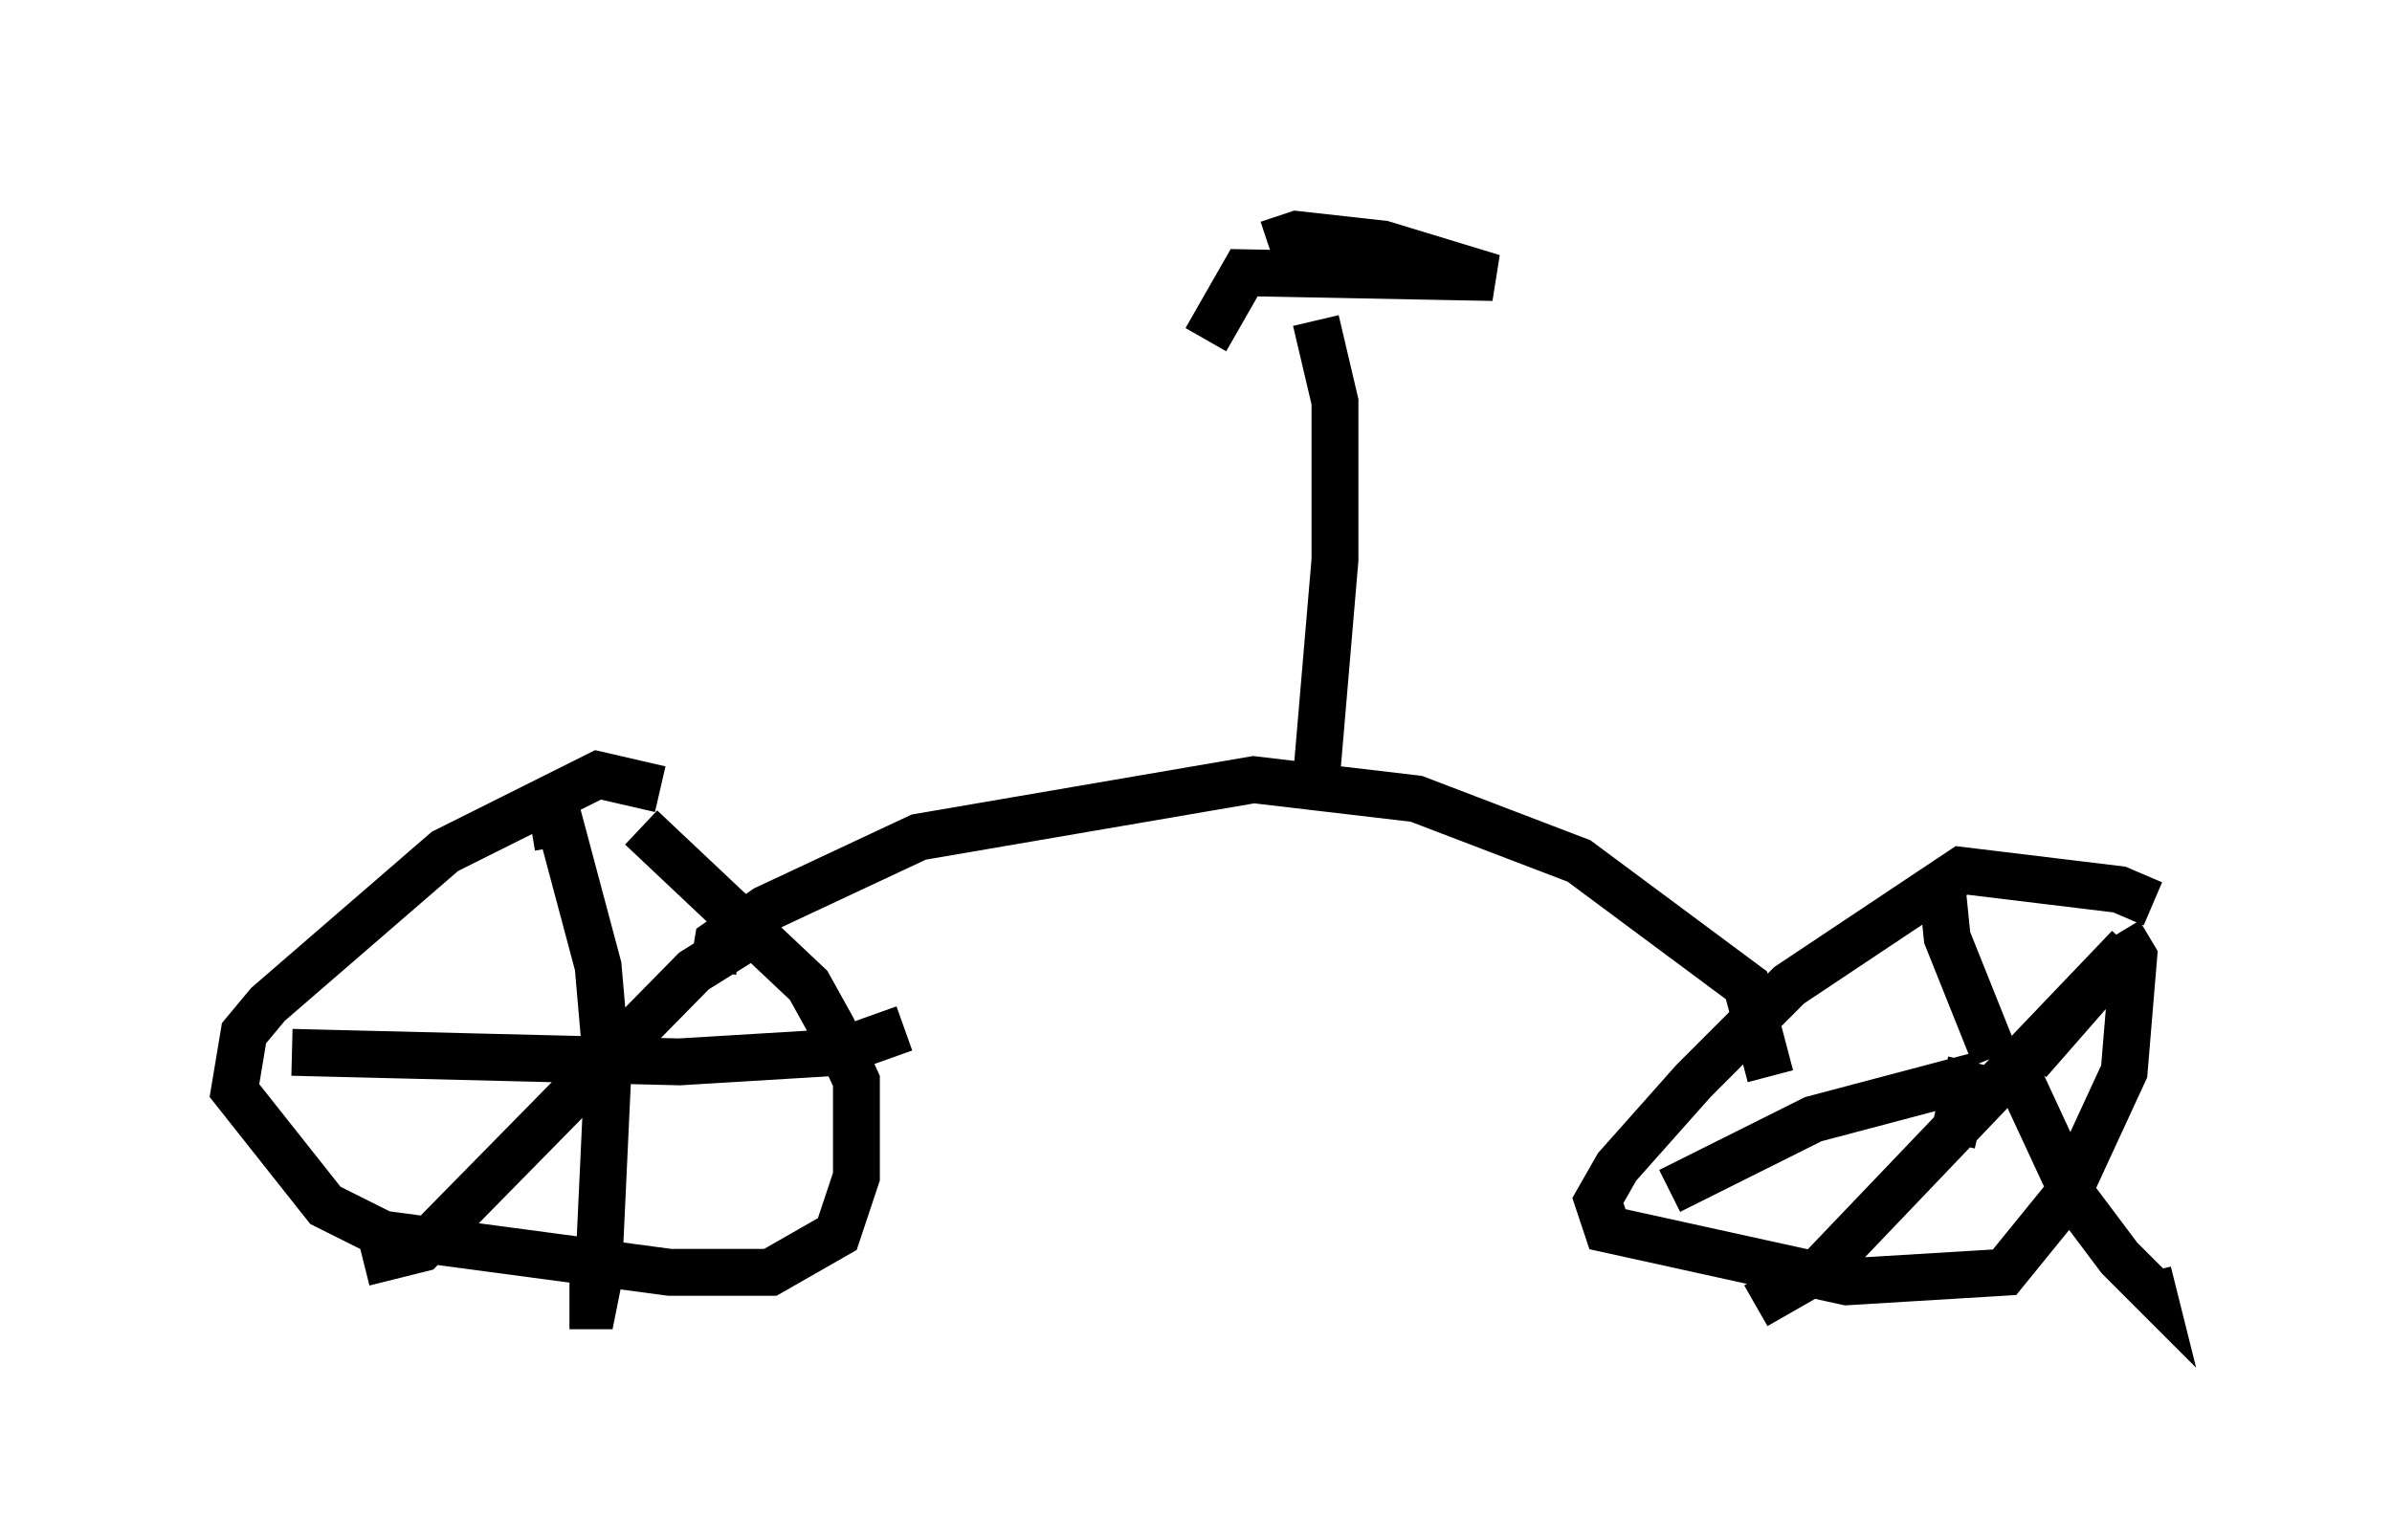 <?xml version="1.0" encoding="utf-8" ?>
<svg baseProfile="full" height="32.867" version="1.1" width="51.038" xmlns="http://www.w3.org/2000/svg" xmlns:ev="http://www.w3.org/2001/xml-events" xmlns:xlink="http://www.w3.org/1999/xlink"><defs /><rect fill="white" height="32.867" width="51.038" x="0" y="0" /><path d="M46.038, 19.904 m-0.102, -0.613 l-0.715, -0.306 -3.369, -0.408 l-3.675, 2.45 -2.042, 2.042 l-1.633, 1.838 -0.408, 0.715 l0.204, 0.613 5.104, 1.123 l3.369, -0.204 1.327, -1.633 l1.225, -2.654 0.204, -2.45 l-0.306, -0.51 m-3.981, 2.654 l0.0, 0.0 m0.204, 0.204 l0.0, 0.0 m-1.123, 0.919 l0.0, 0.0 m1.735, -1.021 l-0.408, 1.735 m0.919, -1.838 l-1.021, -2.552 -0.102, -1.021 m0.715, 3.981 l-3.471, 0.919 -3.063, 1.531 m7.35, -2.654 l1.327, 2.858 0.919, 1.225 l0.715, 0.715 -0.102, -0.408 m-2.552, -4.492 l2.144, -2.45 -6.533, 6.84 l-1.429, 0.817 m-23.377, -11.025 l-1.327, -0.306 -3.267, 1.633 l-3.777, 3.267 -0.51, 0.613 l-0.204, 1.225 1.94, 2.45 l1.225, 0.613 6.125, 0.817 l2.144, 0.0 1.429, -0.817 l0.408, -1.225 0.0, -2.042 l-0.51, -1.123 -0.51, -0.919 l-3.573, -3.369 m-2.348, 0.0 l0.613, -0.102 0.817, 3.063 l0.204, 2.348 -0.204, 4.39 l-0.102, 0.51 -0.51, 0.0 m-5.921, -5.41 l8.269, 0.204 3.369, -0.204 l1.429, -0.51 m-2.858, -2.246 l-1.633, 1.021 -5.819, 5.921 l-1.225, 0.306 m7.452, -6.227 l0.102, -0.613 1.021, -0.715 l3.267, -1.531 7.146, -1.225 l3.471, 0.408 3.471, 1.327 l3.573, 2.654 0.51, 1.94 m-9.698, -6.227 l0.408, -4.798 0.0, -3.369 l-0.408, -1.735 m-1.021, -1.633 l0.613, -0.204 1.838, 0.204 l2.348, 0.715 -5.308, -0.102 l-0.817, 1.429 " fill="none" stroke="black" stroke-width="1" /></svg>